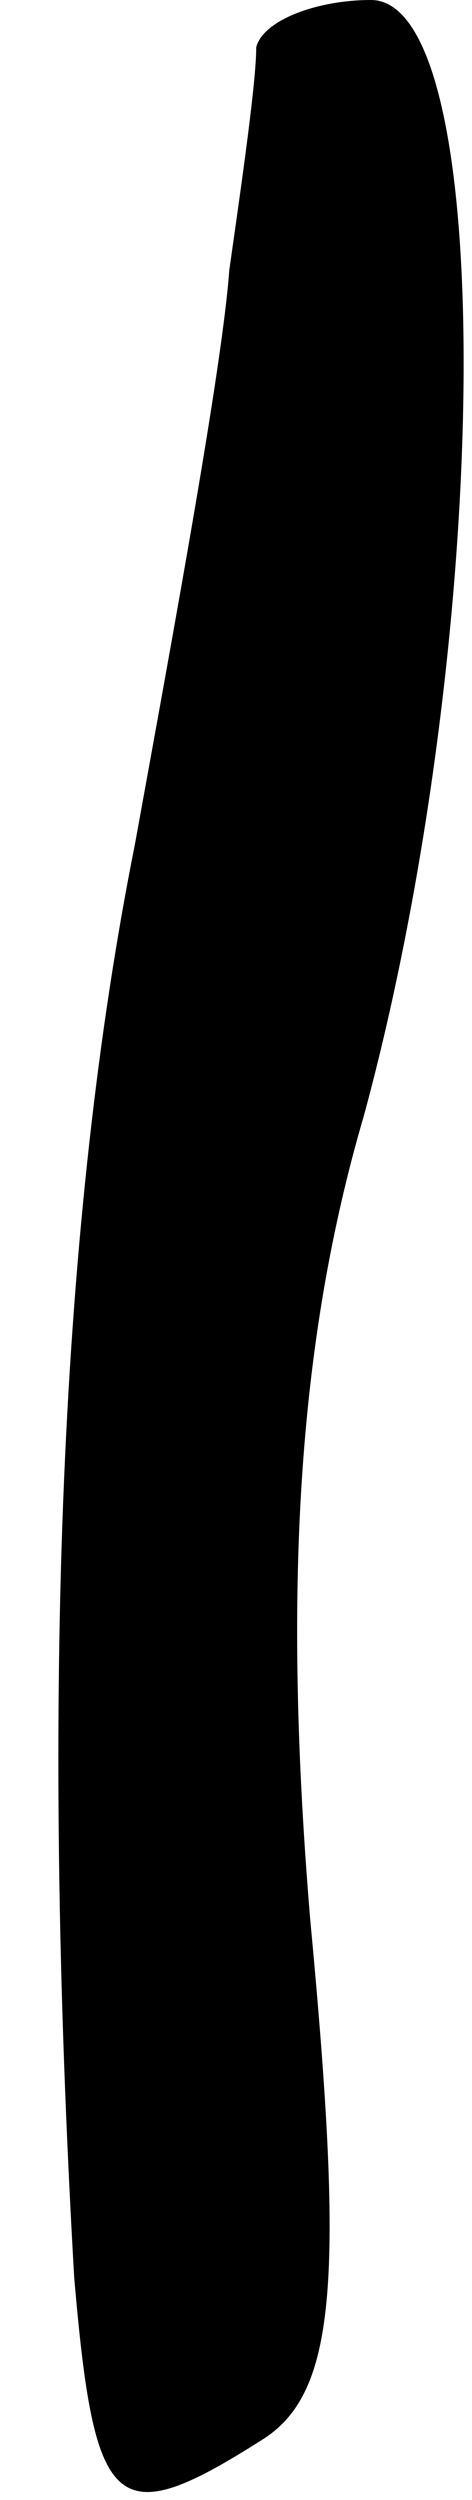 <?xml version="1.0" standalone="no"?>
<!DOCTYPE svg PUBLIC "-//W3C//DTD SVG 20010904//EN"
 "http://www.w3.org/TR/2001/REC-SVG-20010904/DTD/svg10.dtd">
<svg version="1.0" xmlns="http://www.w3.org/2000/svg"
 width="7pt" height="37pt" viewBox="0 0 7 37"
 preserveAspectRatio="xMidYMid meet">
<g transform="translate(0,37) scale(0.1,-0.1)"
fill="#000000" stroke="none">
<path fill="#000000" stroke="none" d="M38 363 c0 -5 -2 -19 -4 -33 -1 -14 -8
-52 -14 -85 -11 -55 -14 -125 -9 -212 3 -35 6 -38 28 -24 11 7 12 24 7 77 -4
48 -2 85 8 119 19 70 20 165 1 165 -8 0 -16 -3 -17 -7z"/>
</g>
</svg>
